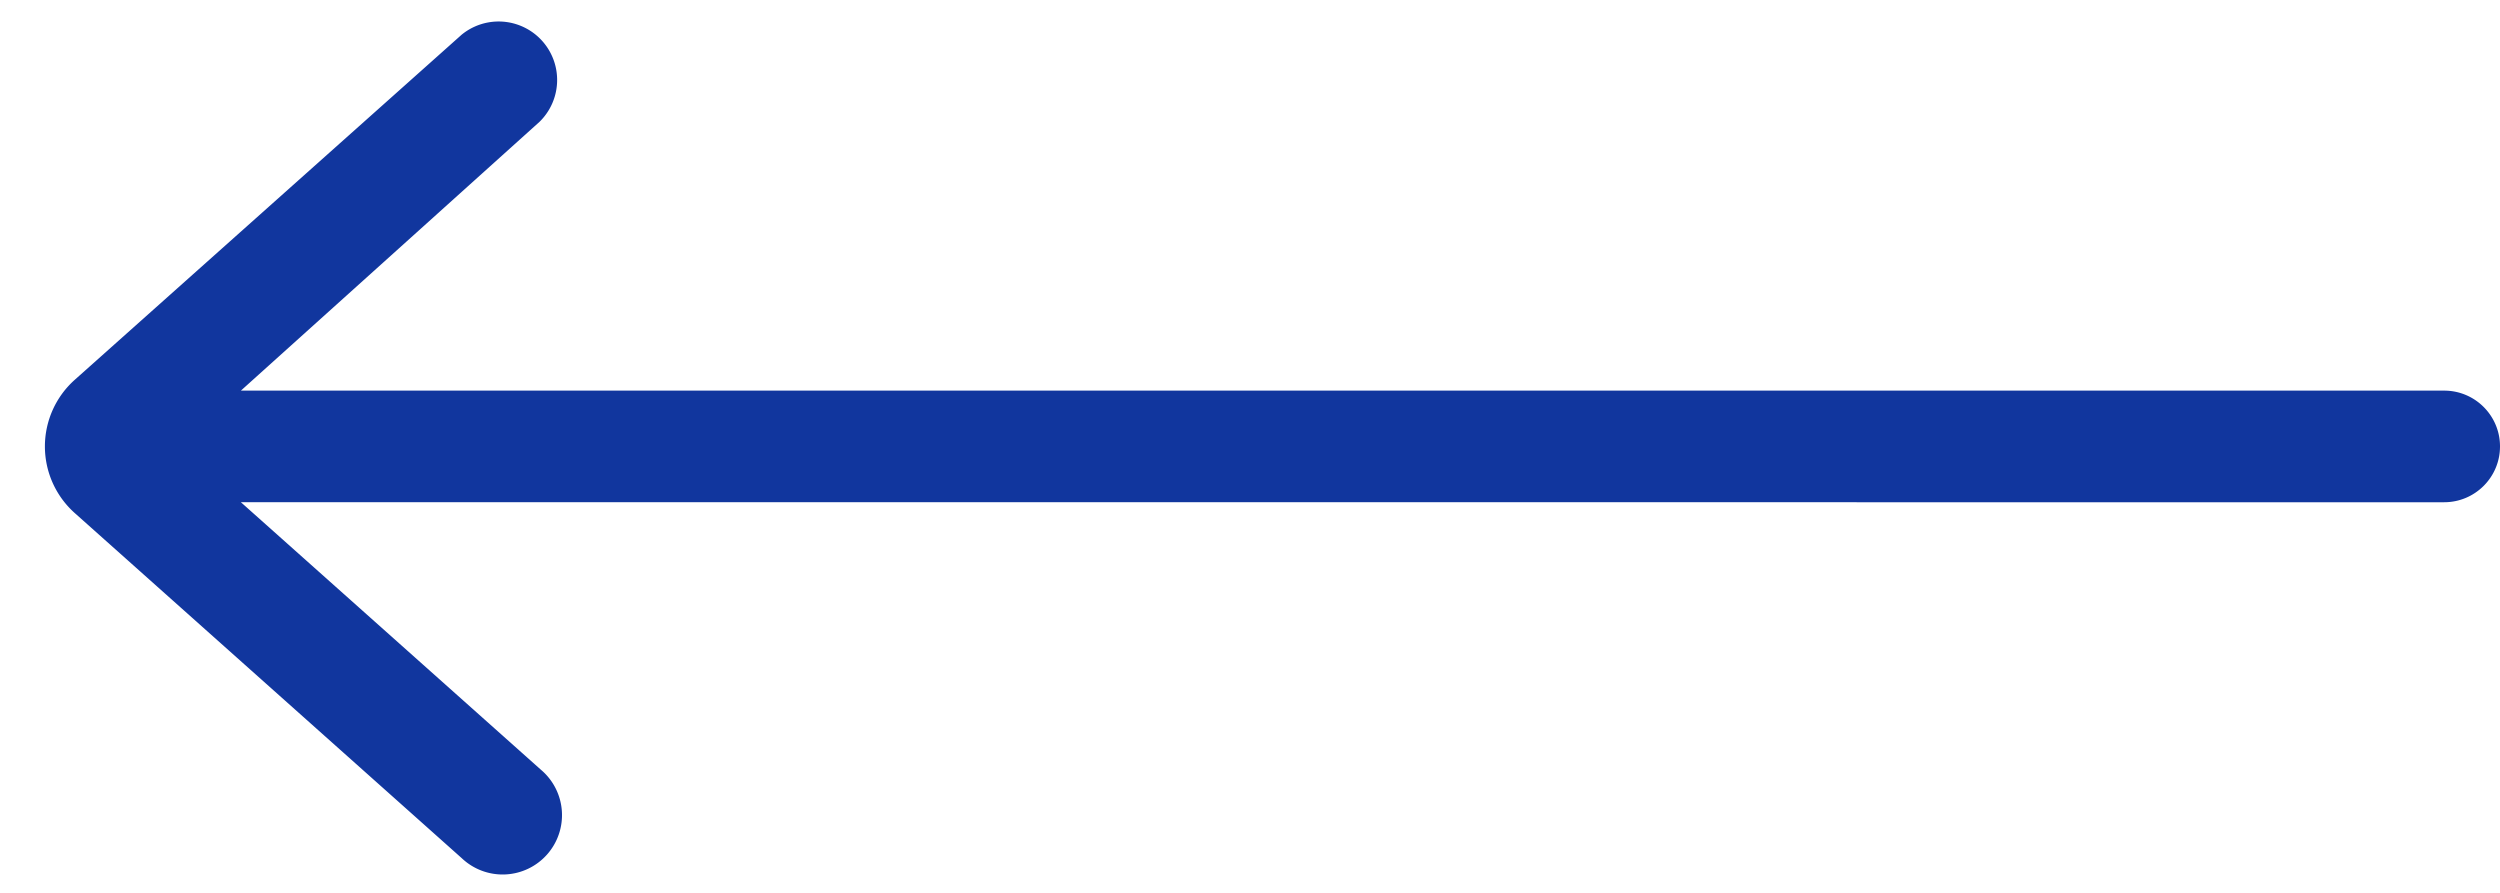 <svg width="28" height="10" fill="none" xmlns="http://www.w3.org/2000/svg"><path fill-rule="evenodd" clip-rule="evenodd" d="M28 5c0 .345-.28.625-.625.625H2.698L6.057 8.62a.665.665 0 1 1-.885.992L.837 5.746a1 1 0 0 1 0-1.492L5.17.389a.655.655 0 0 1 .873.975L2.698 4.375h24.677c.345 0 .625.28.625.625z" fill="#11369E"/></svg>